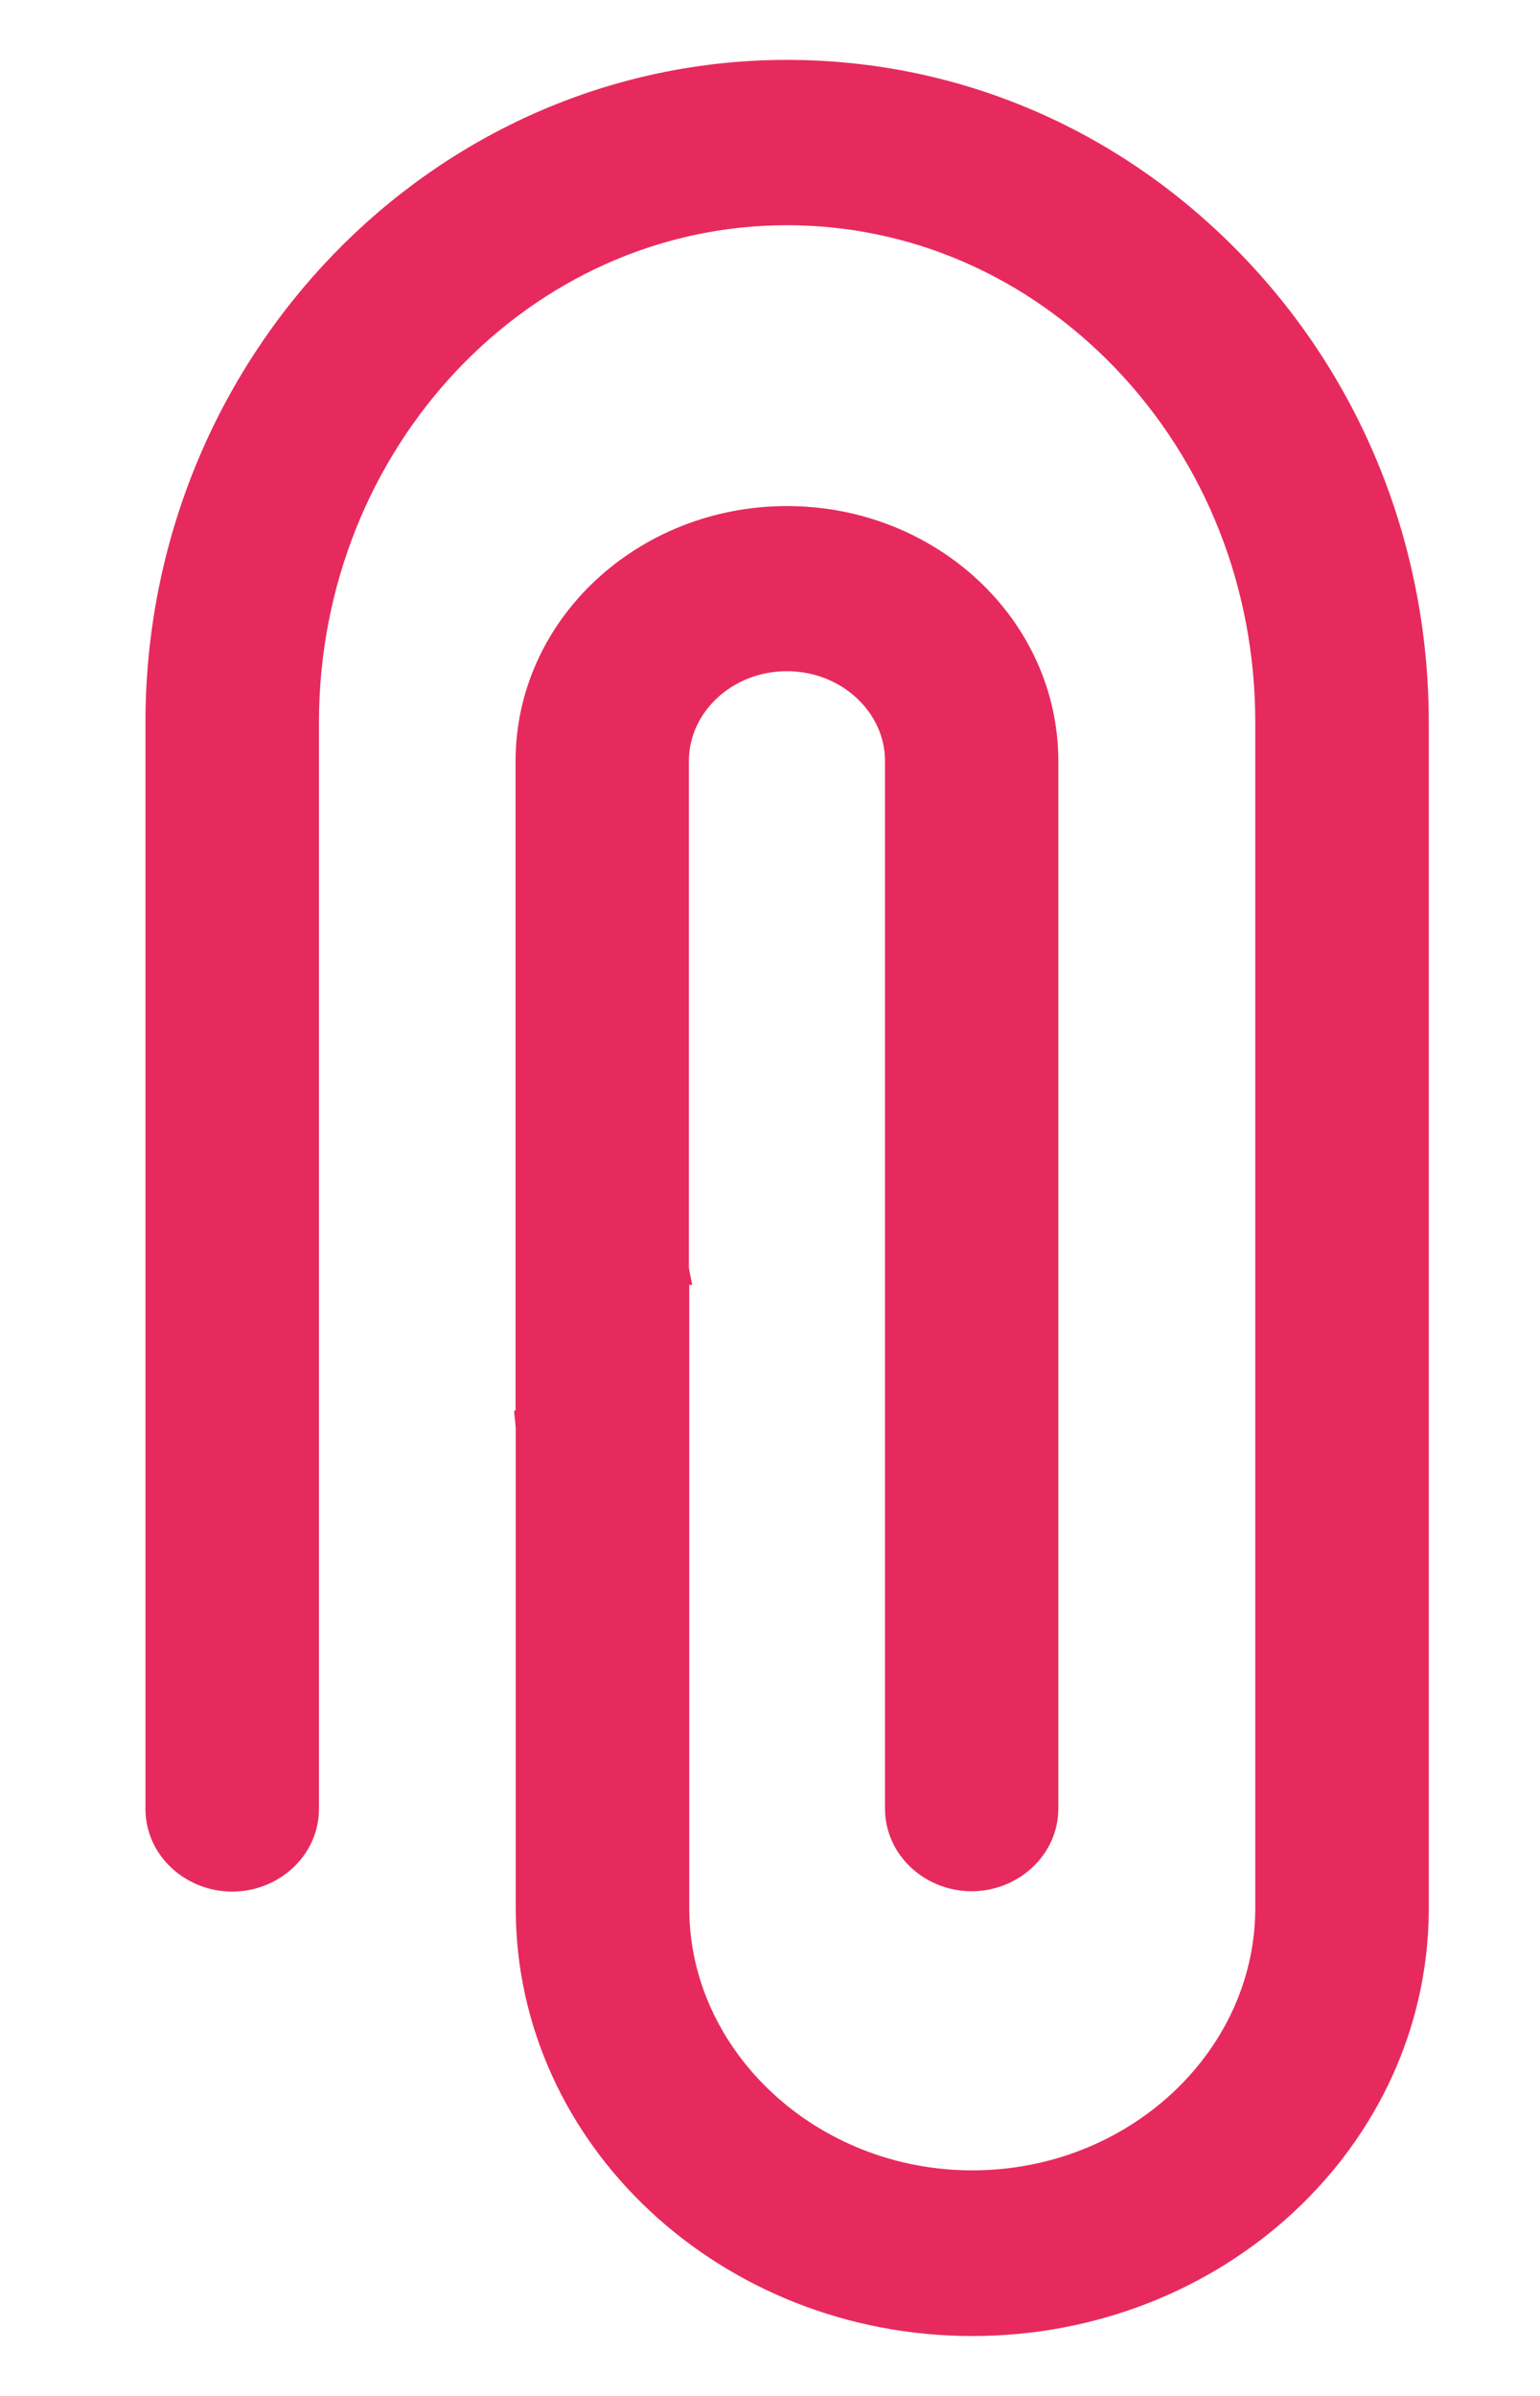 <svg width="9" height="14" viewBox="0 0 9 14" fill="none" xmlns="http://www.w3.org/2000/svg">
<path d="M3.953 7.433H3.954L3.952 7.423L3.952 7.423L3.952 7.423L3.952 7.423L3.952 7.423L3.952 7.423L3.952 7.423L3.952 7.423L3.952 7.422L3.952 7.418L3.951 7.413C3.951 7.412 3.951 7.411 3.951 7.411L3.951 4.446C3.951 4.121 4.237 3.847 4.599 3.847C4.96 3.847 5.247 4.121 5.247 4.446V10.568C5.247 10.797 5.446 10.976 5.678 10.976C5.911 10.976 6.11 10.797 6.11 10.568V4.448C6.11 3.662 5.428 3.032 4.599 3.032C3.77 3.032 3.088 3.662 3.088 4.448V8.317H3.087L3.088 8.327L3.088 8.327L3.088 8.327L3.088 8.327L3.088 8.327L3.088 8.327L3.088 8.327L3.088 8.327L3.088 8.328L3.089 8.332L3.089 8.337C3.089 8.338 3.089 8.339 3.089 8.339L3.089 11.151C3.089 12.492 4.257 13.575 5.682 13.575C7.107 13.575 8.264 12.501 8.275 11.168V11.167V4.223C8.275 3.217 7.898 2.267 7.212 1.552C6.515 0.825 5.587 0.425 4.599 0.425C2.571 0.425 0.925 2.131 0.925 4.223V10.57C0.925 10.799 1.124 10.978 1.357 10.978C1.59 10.978 1.789 10.799 1.789 10.57V4.223C1.789 2.575 3.053 1.241 4.599 1.241C5.34 1.241 6.039 1.545 6.572 2.099C7.113 2.664 7.411 3.417 7.411 4.221V11.164C7.402 12.038 6.631 12.757 5.682 12.757C4.733 12.757 3.953 12.03 3.953 11.149V7.433Z" fill="#E72A5D" stroke="#E72A5D" stroke-width="0.15"/>
</svg>
